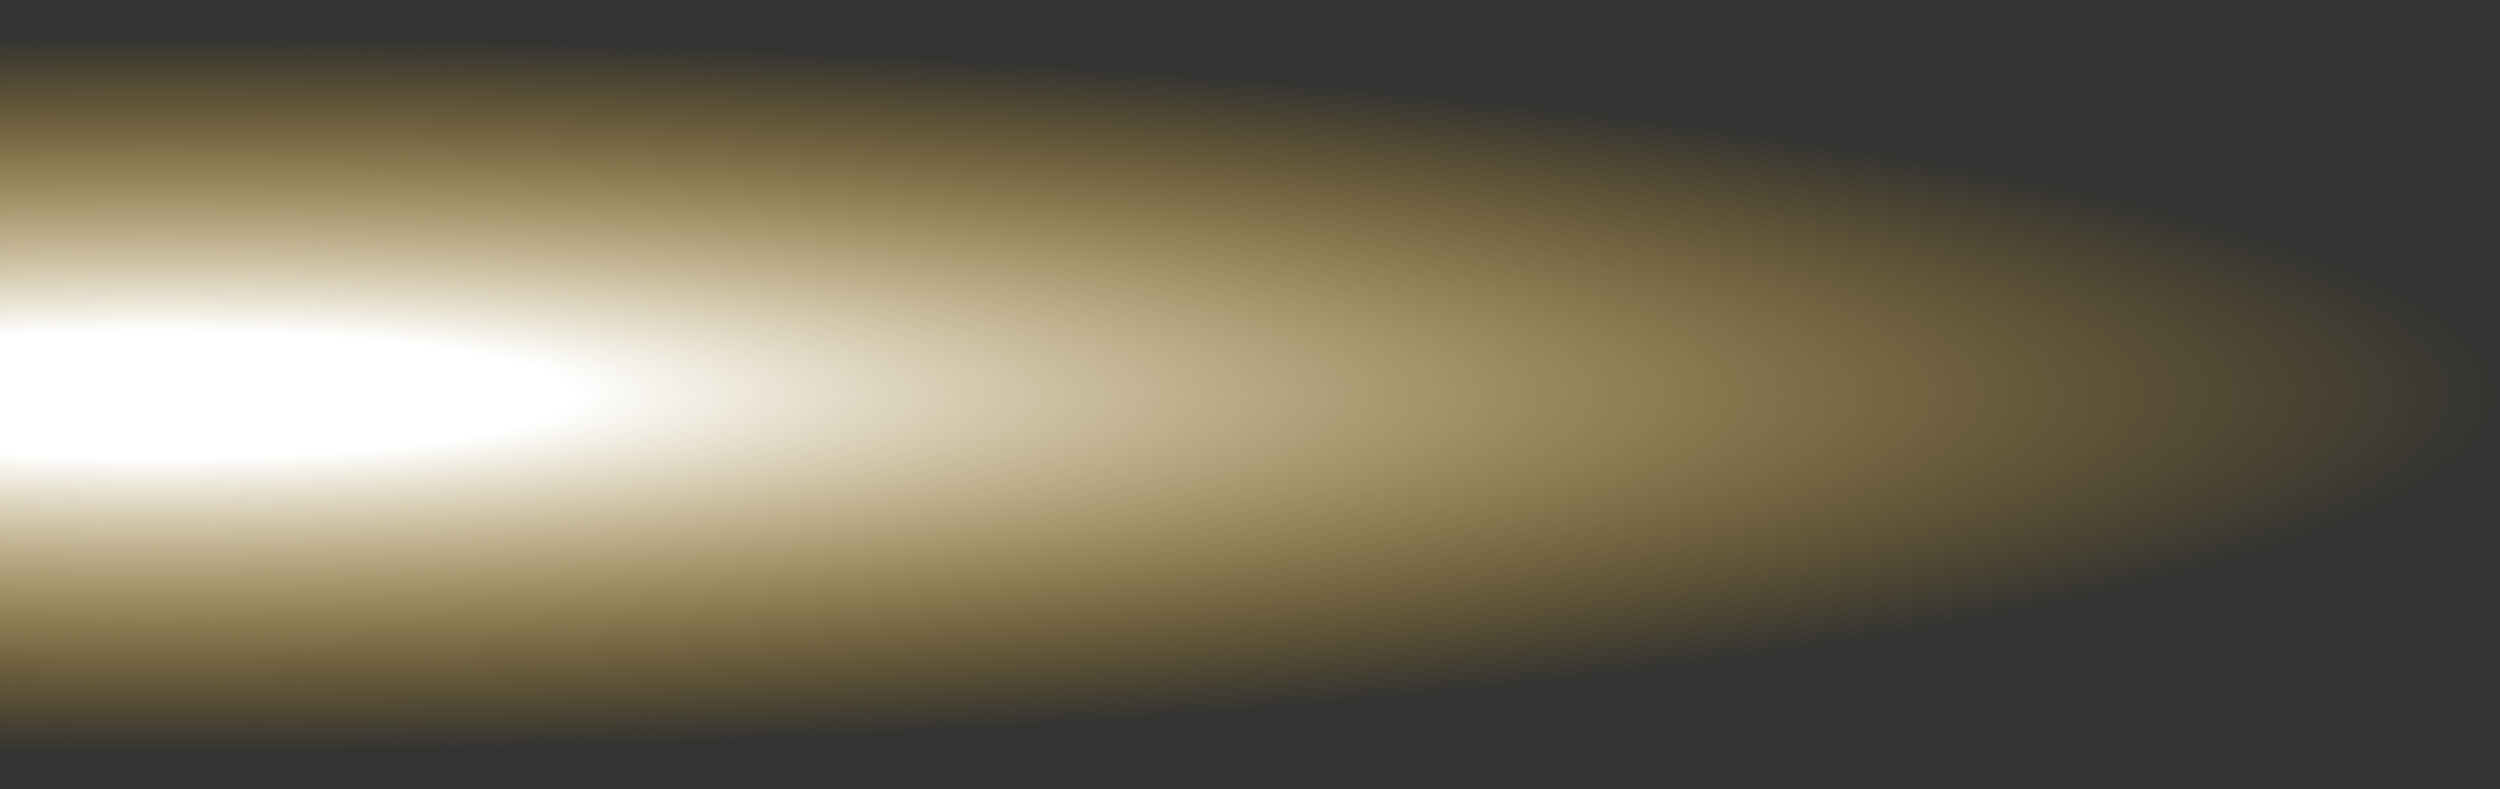 <?xml version="1.0" encoding="UTF-8" standalone="no"?>
<svg xmlns:xlink="http://www.w3.org/1999/xlink" height="12.6px" width="39.9px" xmlns="http://www.w3.org/2000/svg">
  <rect width="100%" height="100%" fill="#333333" stroke="none"/>
  <g transform="matrix(1.0, 0.0, 0.0, 1.0, -22.3, 6.3)">
    <path d="M24.9 -6.3 Q40.35 -6.3 51.3 -4.45 62.2 -2.6 62.2 0.0 62.2 2.6 51.3 4.45 40.35 6.3 24.9 6.3 L22.3 6.3 22.3 -6.25 24.9 -6.3" fill="url(#gradient0)" fill-rule="evenodd" stroke="none"/>
  </g>
  <defs>
    <radialGradient cx="0" cy="0" gradientTransform="matrix(0.0, 0.007, -0.046, 0.0, 24.8, 0.0)" gradientUnits="userSpaceOnUse" id="gradient0" r="819.2" spreadMethod="pad">
      <stop offset="0.176" stop-color="#ffffff"/>
      <stop offset="1.0" stop-color="#fdbb17" stop-opacity="0.0"/>
    </radialGradient>
  </defs>
</svg>
